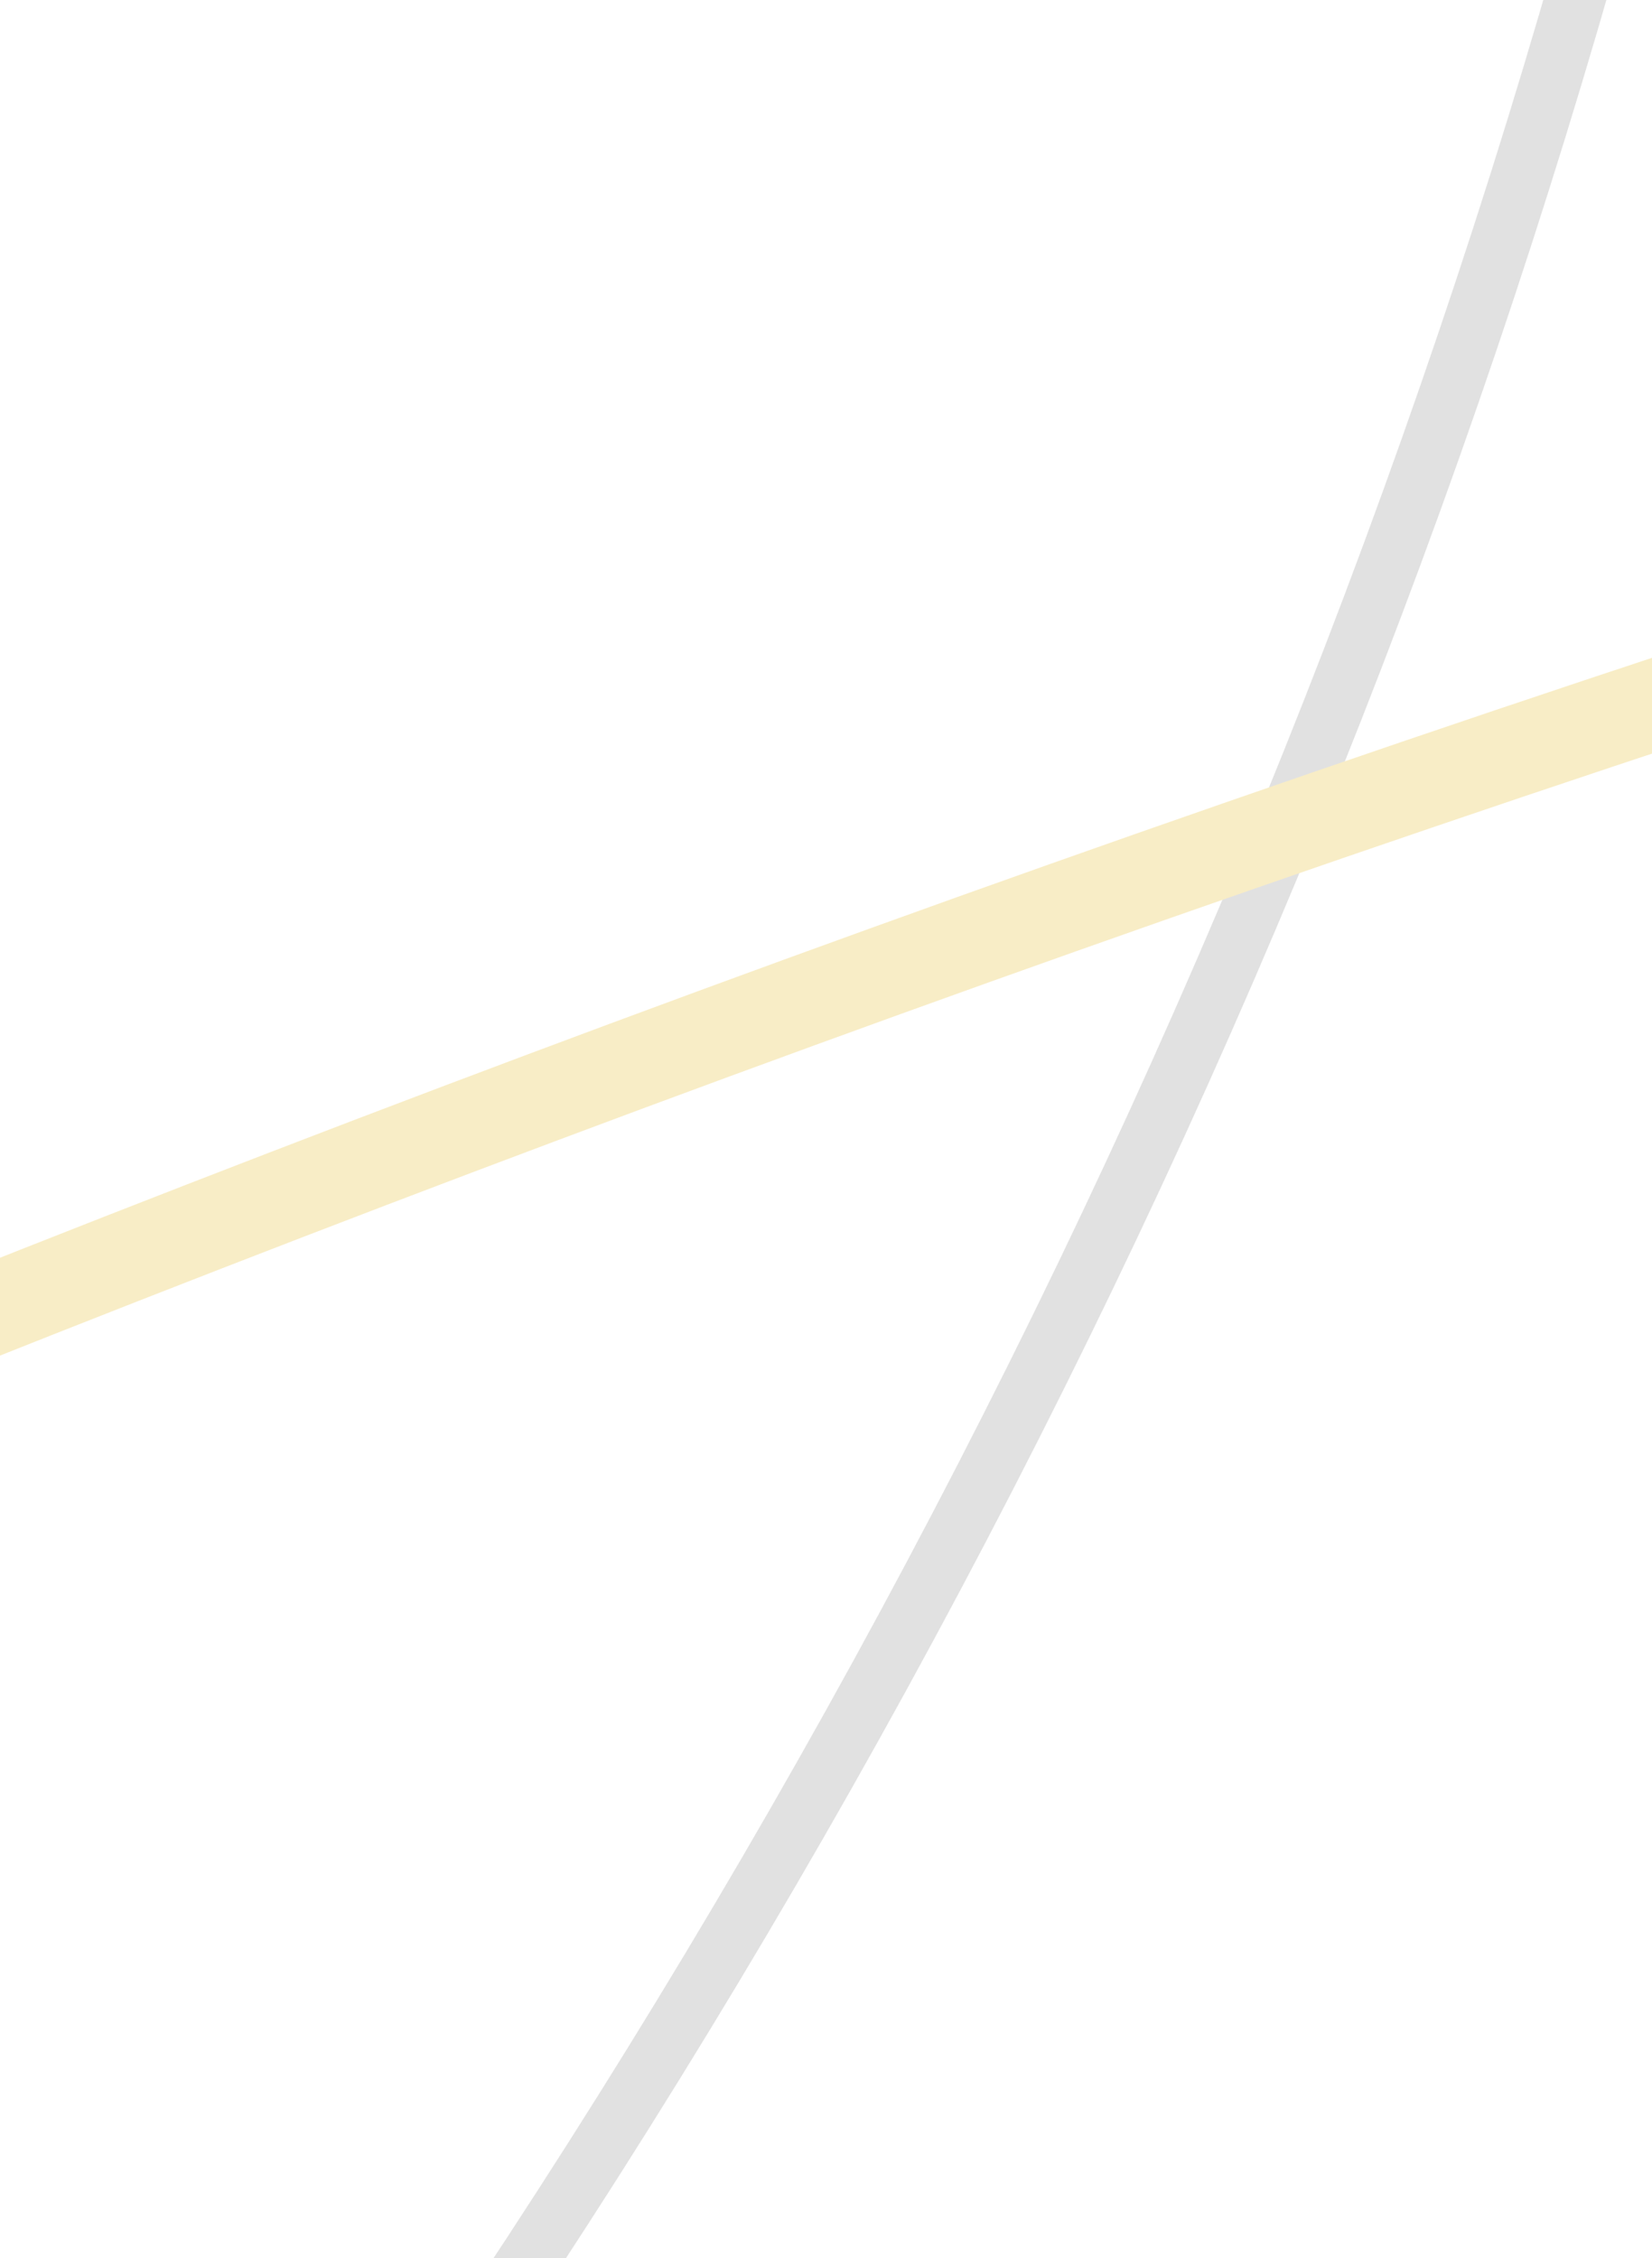 <svg width="327" height="447" viewBox="0 0 327 447" fill="none" xmlns="http://www.w3.org/2000/svg">
<g opacity="0.5">
<mask id="mask0_2523_7819" style="mask-type:alpha" maskUnits="userSpaceOnUse" x="-468" y="-333" width="1252" height="867">
<rect width="1250.87" height="866.359" transform="matrix(-1 0 0 1 783.078 -332.359)" fill="#121212"/>
</mask>
<g mask="url(#mask0_2523_7819)">
<path d="M-1656.73 1342.45L-1656.73 1601.27L1674.42 1601.27C2136.03 1022.48 2406.19 317.813 2406.19 -442.026L374.602 -442.027C374.602 50.794 146.824 496.859 -220.194 819.941C-587.968 1142.36 -1095.74 1342.45 -1656.73 1342.45Z" stroke="#121212" stroke-opacity="0.25" stroke-width="12" stroke-miterlimit="10" stroke-linecap="round" stroke-linejoin="round"/>
<path d="M-897.803 705.634C-780.087 468.926 -306.427 -406.74 803.404 -797.866C1246.34 -953.975 1654.17 -984.985 1944.12 -981.854C2316.72 -793.135 2689.69 -604.232 3062.29 -415.513L3988.2 53.448C3476.16 -86.684 2407.5 -310.907 1110.45 -63.64C186.034 112.385 -493.955 459.554 -897.803 705.634Z" stroke="#F1DB8D" stroke-width="18" stroke-miterlimit="10" stroke-linecap="round" stroke-linejoin="round"/>
</g>
</g>
</svg>
